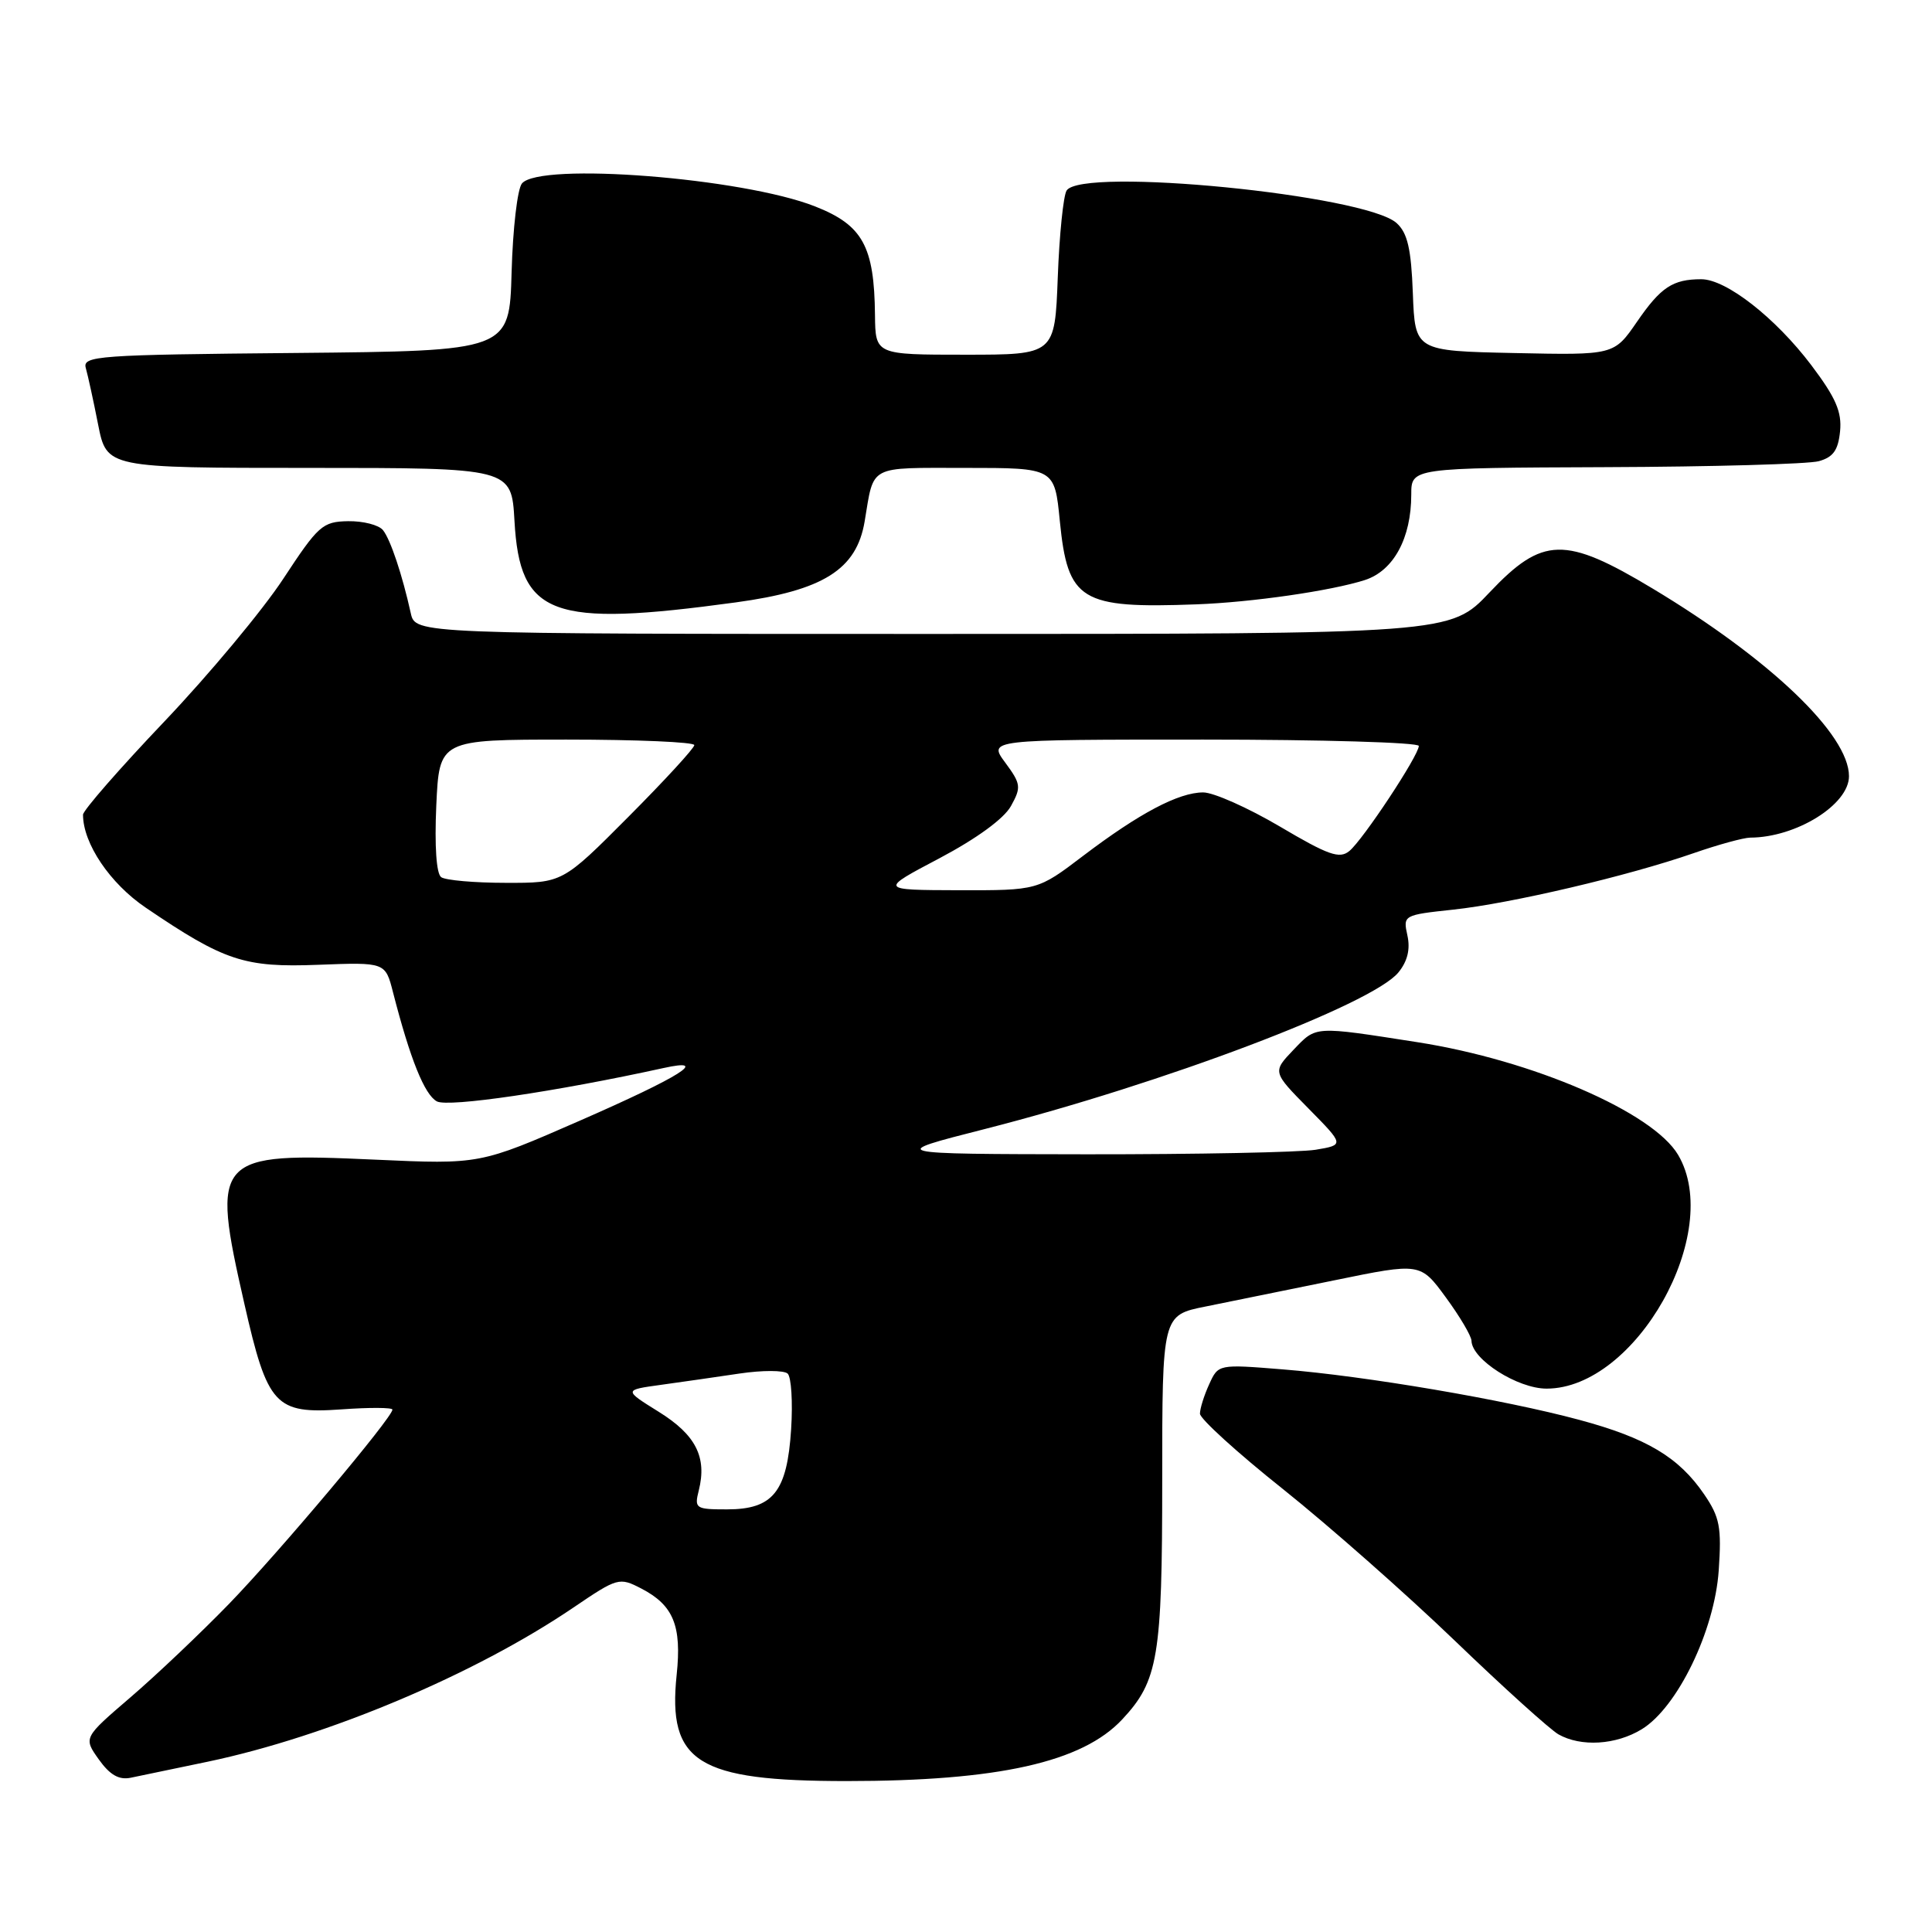 <?xml version="1.0" encoding="UTF-8" standalone="no"?>
<!DOCTYPE svg PUBLIC "-//W3C//DTD SVG 1.1//EN" "http://www.w3.org/Graphics/SVG/1.1/DTD/svg11.dtd" >
<svg xmlns="http://www.w3.org/2000/svg" xmlns:xlink="http://www.w3.org/1999/xlink" version="1.1" viewBox="0 0 256 256">
 <g >
 <path fill="currentColor"
d=" M 27.50 233.44 C 43.38 230.11 62.95 221.86 76.01 212.99 C 81.83 209.04 82.06 208.98 84.96 210.48 C 89.23 212.69 90.35 215.40 89.66 221.93 C 88.45 233.52 92.41 236.00 112.16 236.00 C 132.26 236.00 143.40 233.51 148.70 227.83 C 153.47 222.73 154.00 219.54 154.00 196.17 C 154.00 174.27 154.00 174.27 159.75 173.12 C 162.91 172.48 170.61 170.92 176.85 169.64 C 188.21 167.31 188.21 167.31 191.58 171.91 C 193.43 174.43 194.96 177.02 194.98 177.66 C 195.03 180.14 201.09 184.00 204.93 184.00 C 216.76 184.00 228.42 163.29 222.36 153.03 C 219.02 147.37 203.07 140.48 187.84 138.10 C 174.01 135.94 174.45 135.92 171.41 139.09 C 168.60 142.03 168.60 142.03 173.37 146.87 C 178.14 151.71 178.14 151.71 174.32 152.35 C 172.22 152.69 158.57 152.96 144.00 152.95 C 117.50 152.91 117.50 152.91 130.50 149.60 C 154.14 143.57 181.82 133.09 185.29 128.86 C 186.50 127.38 186.89 125.79 186.49 123.96 C 185.90 121.27 185.95 121.24 192.57 120.53 C 200.23 119.71 215.76 116.06 224.41 113.05 C 227.66 111.92 231.03 111.00 231.91 110.99 C 238.00 110.97 245.00 106.62 245.00 102.85 C 245.00 97.33 234.56 87.35 218.99 77.99 C 207.36 71.00 204.40 71.07 197.37 78.50 C 192.17 84.00 192.17 84.00 123.61 84.00 C 55.04 84.00 55.04 84.00 54.43 81.25 C 53.30 76.15 51.75 71.51 50.75 70.25 C 50.20 69.56 48.12 69.03 46.13 69.06 C 42.74 69.12 42.18 69.62 37.55 76.67 C 34.83 80.82 27.74 89.33 21.80 95.58 C 15.86 101.82 11.00 107.39 11.00 107.95 C 11.00 111.76 14.57 117.06 19.31 120.27 C 29.74 127.35 32.37 128.22 42.17 127.84 C 51.06 127.50 51.06 127.50 52.08 131.50 C 54.35 140.33 56.25 145.06 57.89 145.94 C 59.40 146.75 73.65 144.65 87.92 141.52 C 94.18 140.14 90.19 142.65 76.82 148.50 C 63.58 154.29 63.58 154.29 49.71 153.66 C 28.40 152.69 27.93 153.21 32.38 172.76 C 35.45 186.28 36.46 187.37 45.25 186.75 C 48.96 186.48 52.00 186.50 52.00 186.78 C 52.00 187.83 36.96 205.70 30.33 212.54 C 26.57 216.41 20.70 221.98 17.27 224.92 C 11.05 230.26 11.05 230.26 13.09 233.13 C 14.56 235.19 15.76 235.88 17.32 235.56 C 18.52 235.31 23.10 234.36 27.50 233.44 Z  M 217.53 229.14 C 222.26 226.26 227.19 216.09 227.74 208.09 C 228.13 202.37 227.88 201.04 225.82 198.02 C 222.46 193.09 218.19 190.54 209.27 188.14 C 199.34 185.46 180.93 182.33 169.97 181.45 C 161.43 180.76 161.43 180.76 160.22 183.43 C 159.55 184.89 159.00 186.65 159.00 187.32 C 159.00 187.99 163.95 192.50 170.01 197.32 C 176.06 202.15 186.30 211.18 192.76 217.39 C 199.21 223.60 205.40 229.18 206.50 229.81 C 209.49 231.50 214.12 231.22 217.53 229.14 Z  M 97.50 79.82 C 109.09 78.24 113.50 75.47 114.57 69.09 C 115.84 61.52 114.93 62.00 127.94 62.00 C 139.74 62.00 139.74 62.00 140.43 69.02 C 141.48 79.62 143.17 80.65 158.50 80.08 C 165.89 79.81 176.38 78.29 180.85 76.86 C 184.65 75.63 187.00 71.32 187.00 65.53 C 187.00 62.00 187.00 62.00 212.75 61.90 C 226.91 61.85 239.62 61.49 241.00 61.11 C 242.92 60.58 243.57 59.65 243.82 57.14 C 244.07 54.57 243.25 52.69 240.01 48.39 C 235.26 42.11 228.73 37.00 225.43 37.00 C 221.65 37.00 220.06 38.05 216.90 42.65 C 213.86 47.06 213.86 47.06 200.68 46.78 C 187.50 46.50 187.50 46.50 187.21 38.87 C 186.99 32.96 186.50 30.86 185.06 29.56 C 180.92 25.81 143.31 22.10 141.33 25.25 C 140.90 25.94 140.37 31.11 140.16 36.75 C 139.77 47.00 139.77 47.00 127.89 47.00 C 116.00 47.00 116.00 47.00 115.94 41.75 C 115.85 32.62 114.31 29.83 108.00 27.35 C 98.38 23.56 71.52 21.46 69.16 24.31 C 68.56 25.03 67.95 30.31 67.79 36.06 C 67.50 46.50 67.50 46.50 39.19 46.77 C 12.87 47.01 10.91 47.15 11.37 48.77 C 11.64 49.72 12.38 53.09 13.00 56.25 C 14.14 62.00 14.14 62.00 40.96 62.00 C 67.77 62.00 67.77 62.00 68.17 69.01 C 68.88 81.63 73.02 83.16 97.50 79.82 Z  M 92.59 197.50 C 93.70 193.08 92.20 190.13 87.30 187.08 C 82.64 184.18 82.64 184.18 87.57 183.50 C 90.28 183.13 94.97 182.45 98.00 182.00 C 101.03 181.55 103.89 181.56 104.37 182.01 C 104.85 182.47 105.06 185.78 104.83 189.36 C 104.30 197.68 102.44 200.00 96.33 200.00 C 92.17 200.00 91.99 199.88 92.59 197.50 Z  M 124.49 113.72 C 129.42 111.11 133.04 108.47 133.96 106.80 C 135.34 104.31 135.28 103.87 133.20 101.05 C 130.94 98.00 130.94 98.00 159.47 98.00 C 175.16 98.00 188.00 98.38 188.00 98.84 C 188.00 100.09 180.60 111.29 178.79 112.77 C 177.49 113.84 176.00 113.31 169.59 109.52 C 165.38 107.04 160.81 105.00 159.43 105.00 C 156.18 105.00 150.97 107.75 143.50 113.42 C 137.50 117.98 137.50 117.98 127.00 117.96 C 116.50 117.93 116.50 117.93 124.49 113.72 Z  M 58.46 116.23 C 57.82 115.78 57.57 112.11 57.81 106.75 C 58.21 98.00 58.21 98.00 75.10 98.00 C 84.40 98.00 92.00 98.33 92.00 98.73 C 92.00 99.13 88.07 103.41 83.27 108.23 C 74.54 117.00 74.54 117.00 67.02 116.98 C 62.88 116.98 59.03 116.64 58.46 116.23 Z "/>
</g>
</svg>